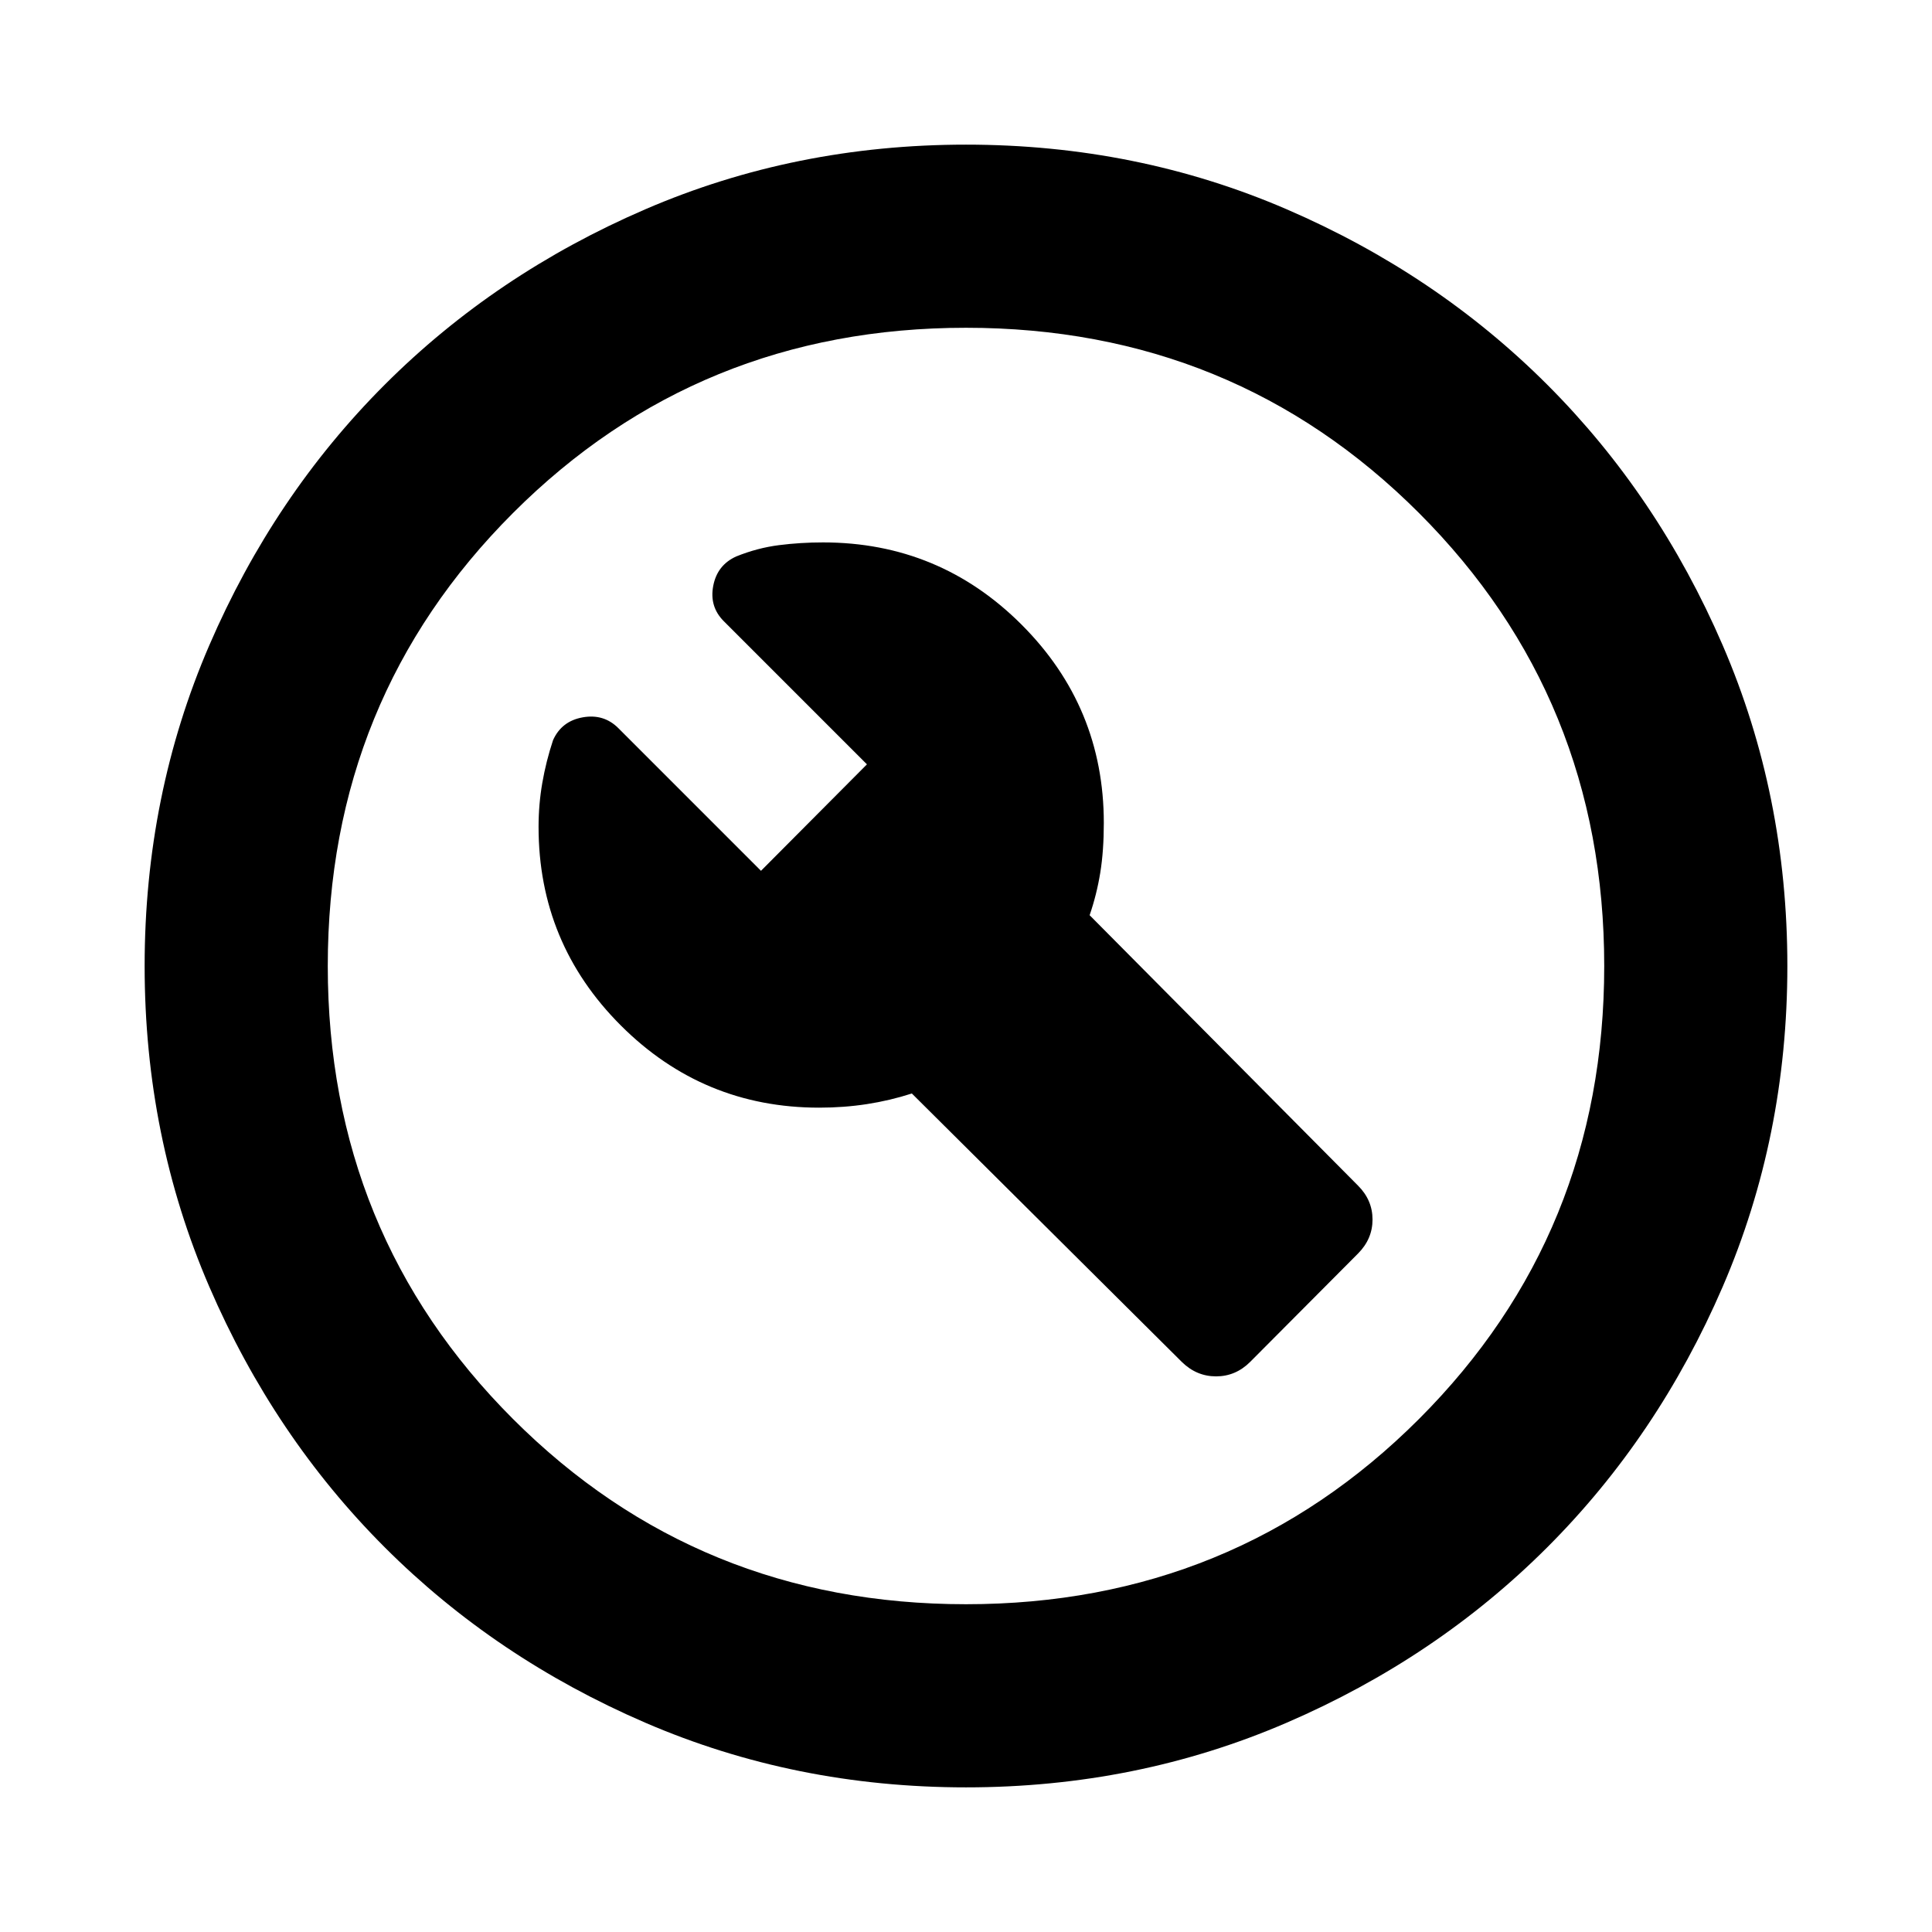 <svg xmlns="http://www.w3.org/2000/svg" height="24" viewBox="0 -960 960 960" width="24"><path d="m621.2-283.28 53.6-53.85q7.2-7.24 7.2-16.89t-7.2-16.85L541.43-505.24q3.53-10.28 5.29-21.14 1.76-10.85 1.76-24.66 0-57.72-40.86-98.58t-98.66-40.86q-11.16 0-21.87 1.36-10.72 1.36-21.22 5.6-9.46 4.24-11.46 14.59-2 10.36 5.24 17.6l71.13 71.13-52.65 52.9-70.89-70.9q-7.24-7.23-17.72-5.35-10.48 1.88-14.72 11.35-3.47 10.48-5.33 21.2-1.86 10.72-1.86 21.87 0 57.8 40.86 98.66t98.57 40.86q12.29 0 23.71-1.76 11.41-1.76 22.34-5.28l134.13 133.37q7.3 7.19 17.04 7.19 9.74 0 16.94-7.19ZM480-71.87q-84.91 0-159.34-32.12-74.44-32.12-129.5-87.17-55.05-55.06-87.17-129.5Q71.87-395.09 71.87-480t32.12-159.34q32.12-74.44 87.17-129.5 55.06-55.05 129.5-87.17 74.43-32.12 159.34-32.12t159.34 32.12q74.44 32.12 129.5 87.17 55.05 55.06 87.17 129.5 32.12 74.43 32.12 159.34t-32.12 159.34q-32.12 74.44-87.17 129.5-55.06 55.05-129.5 87.17Q564.91-71.87 480-71.87Zm0-91q133.04 0 225.09-92.04 92.04-92.05 92.04-225.09 0-133.04-92.04-225.09-92.05-92.04-225.09-92.04-133.04 0-225.09 92.04-92.04 92.05-92.04 225.09 0 133.04 92.04 225.09 92.05 92.04 225.09 92.04ZM480-480Z"/></svg>